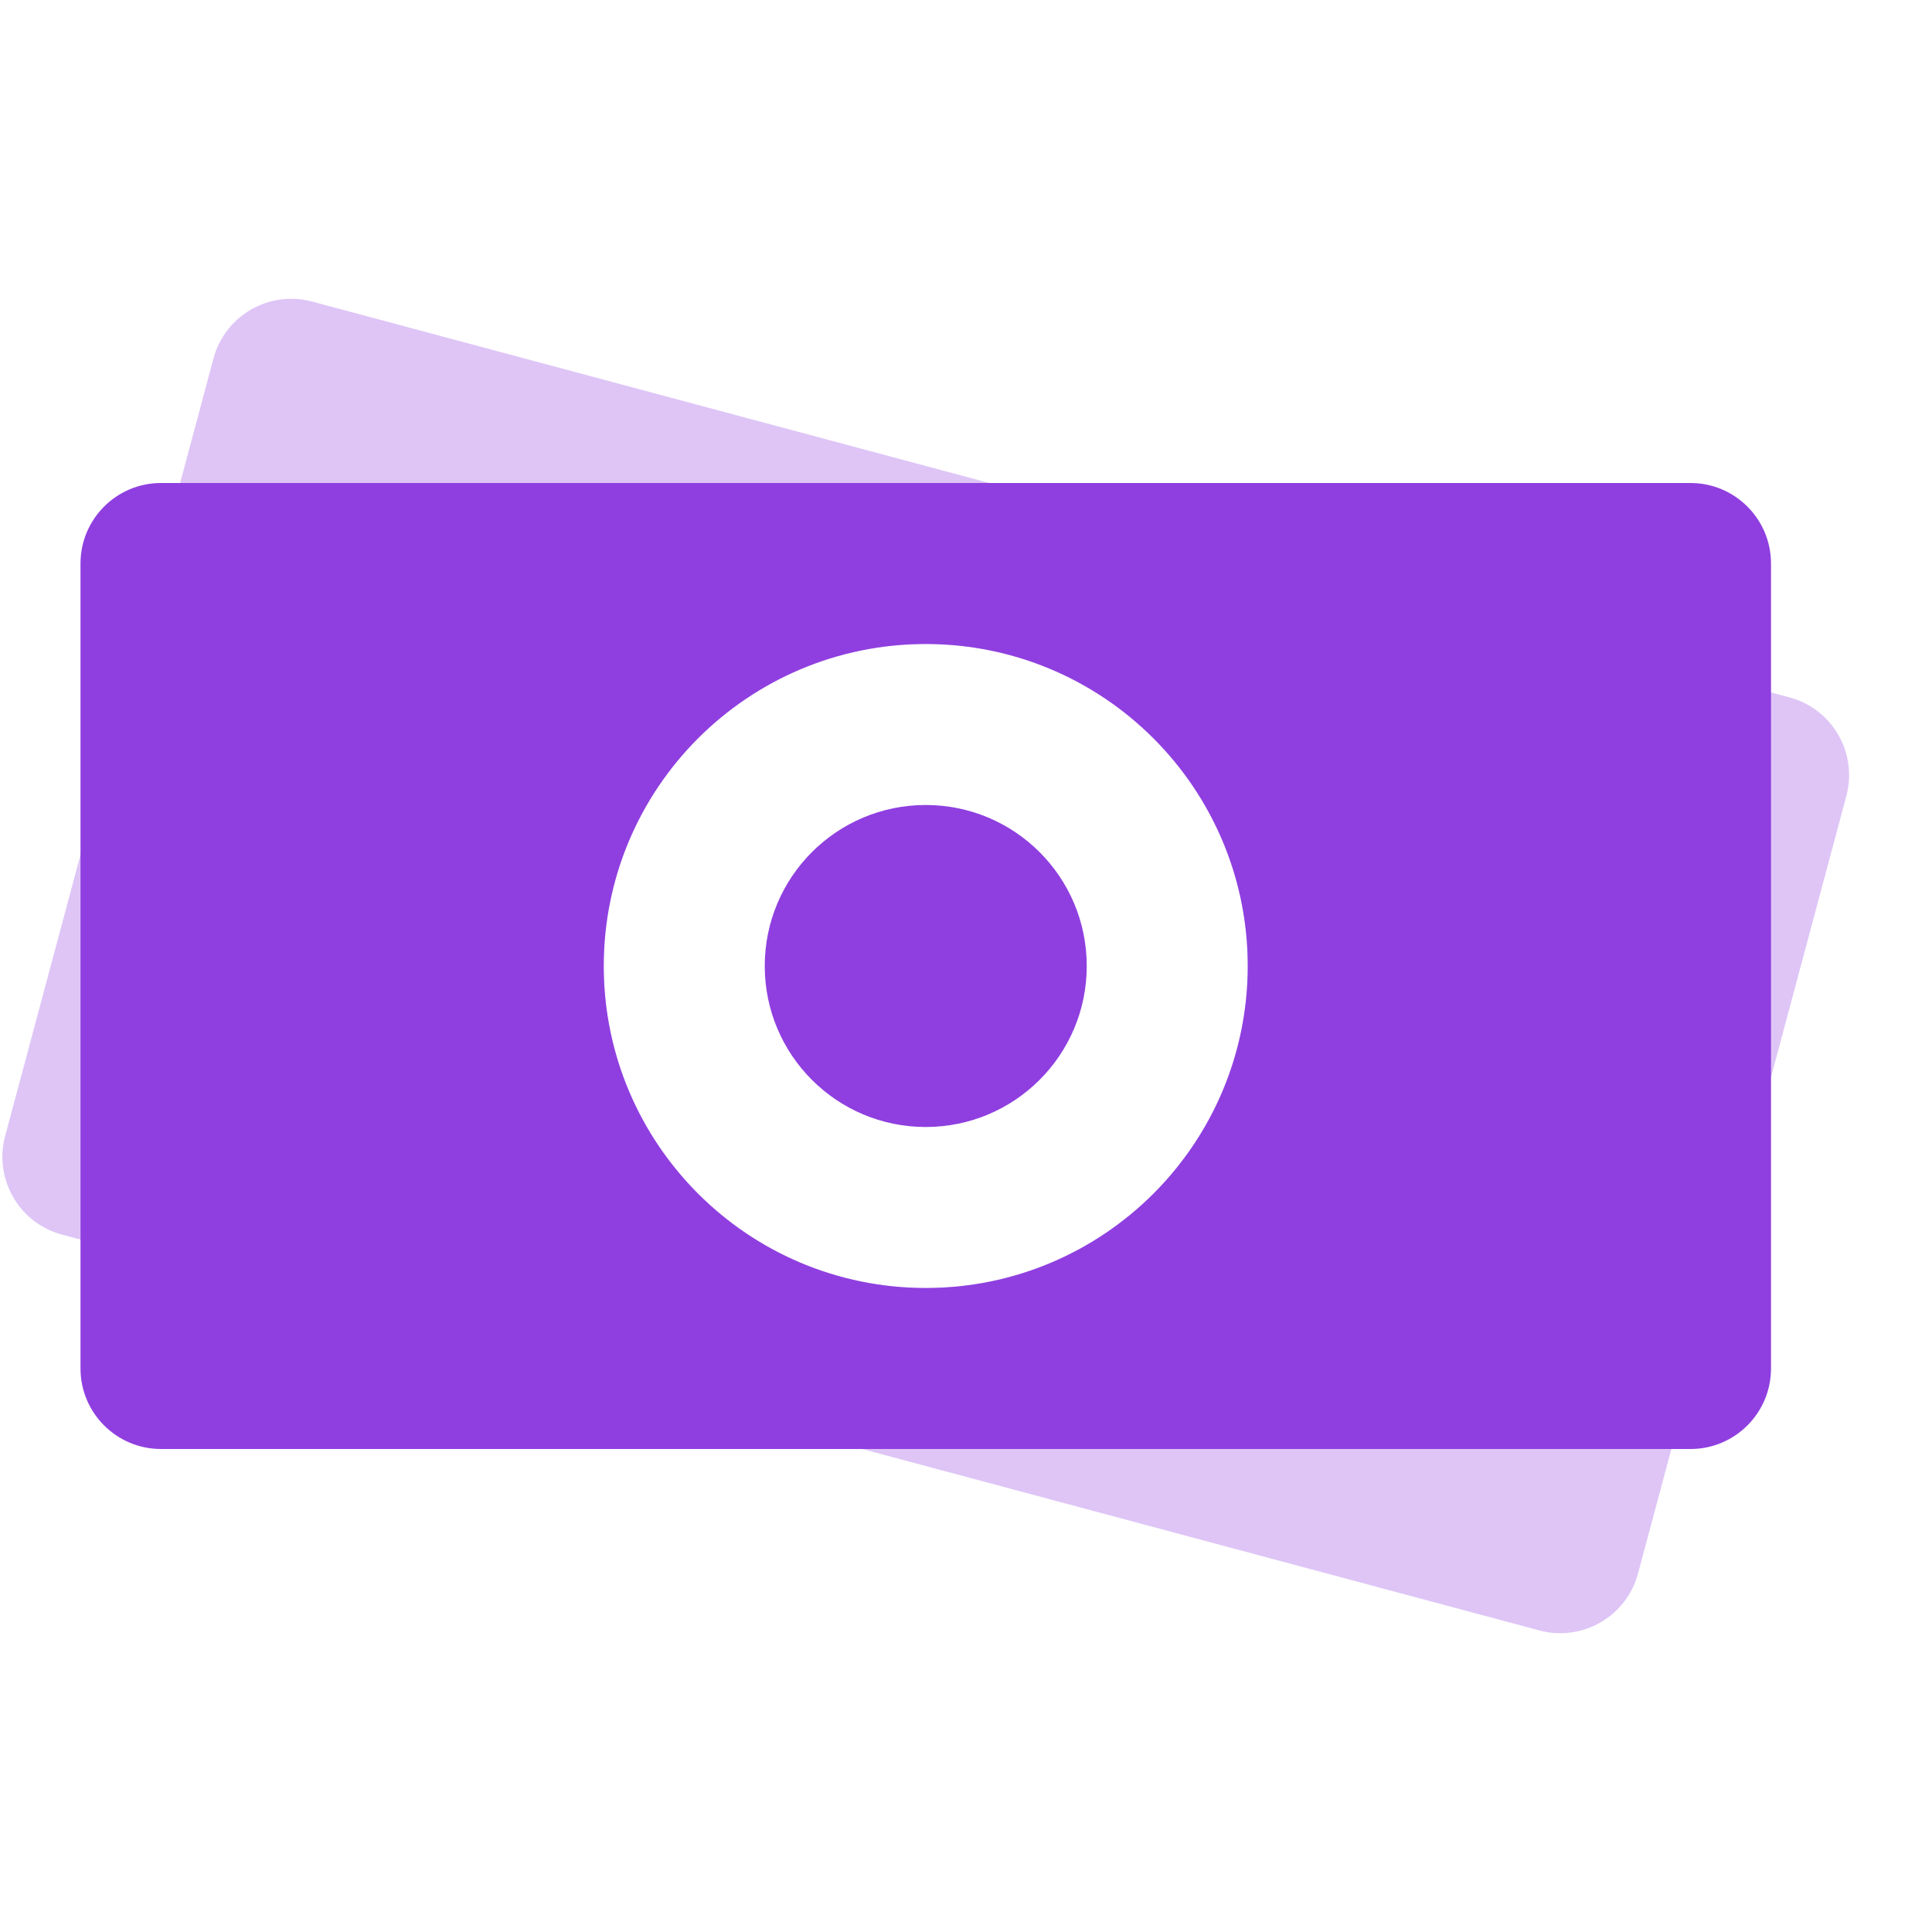 <svg width="24" height="24" viewBox="0 0 24 24" fill="none" xmlns="http://www.w3.org/2000/svg">
<path opacity="0.3" fill-rule="evenodd" clip-rule="evenodd" d="M3.877 3.746L22.229 8.663C22.763 8.806 23.079 9.354 22.936 9.888L20.348 19.547C20.205 20.081 19.657 20.397 19.123 20.254L0.771 15.337C0.237 15.194 -0.079 14.646 0.064 14.112L2.652 4.453C2.795 3.919 3.343 3.603 3.877 3.746ZM10.465 15.864C12.598 16.435 14.792 15.169 15.364 13.035C15.935 10.901 14.669 8.708 12.535 8.136C10.401 7.564 8.208 8.831 7.636 10.965C7.064 13.099 8.331 15.292 10.465 15.864Z" fill="#8F3FE0"/>
<path fill-rule="evenodd" clip-rule="evenodd" d="M2 6H21C21.552 6 22 6.448 22 7V17C22 17.552 21.552 18 21 18H2C1.448 18 1 17.552 1 17V7C1 6.448 1.448 6 2 6ZM11.5 16C13.709 16 15.5 14.209 15.5 12C15.5 9.791 13.709 8 11.5 8C9.291 8 7.5 9.791 7.5 12C7.5 14.209 9.291 16 11.5 16ZM11.5 14C12.605 14 13.5 13.105 13.5 12C13.5 10.895 12.605 10 11.5 10C10.395 10 9.5 10.895 9.5 12C9.5 13.105 10.395 14 11.5 14Z" fill="#8F3FE0"/>
</svg>
